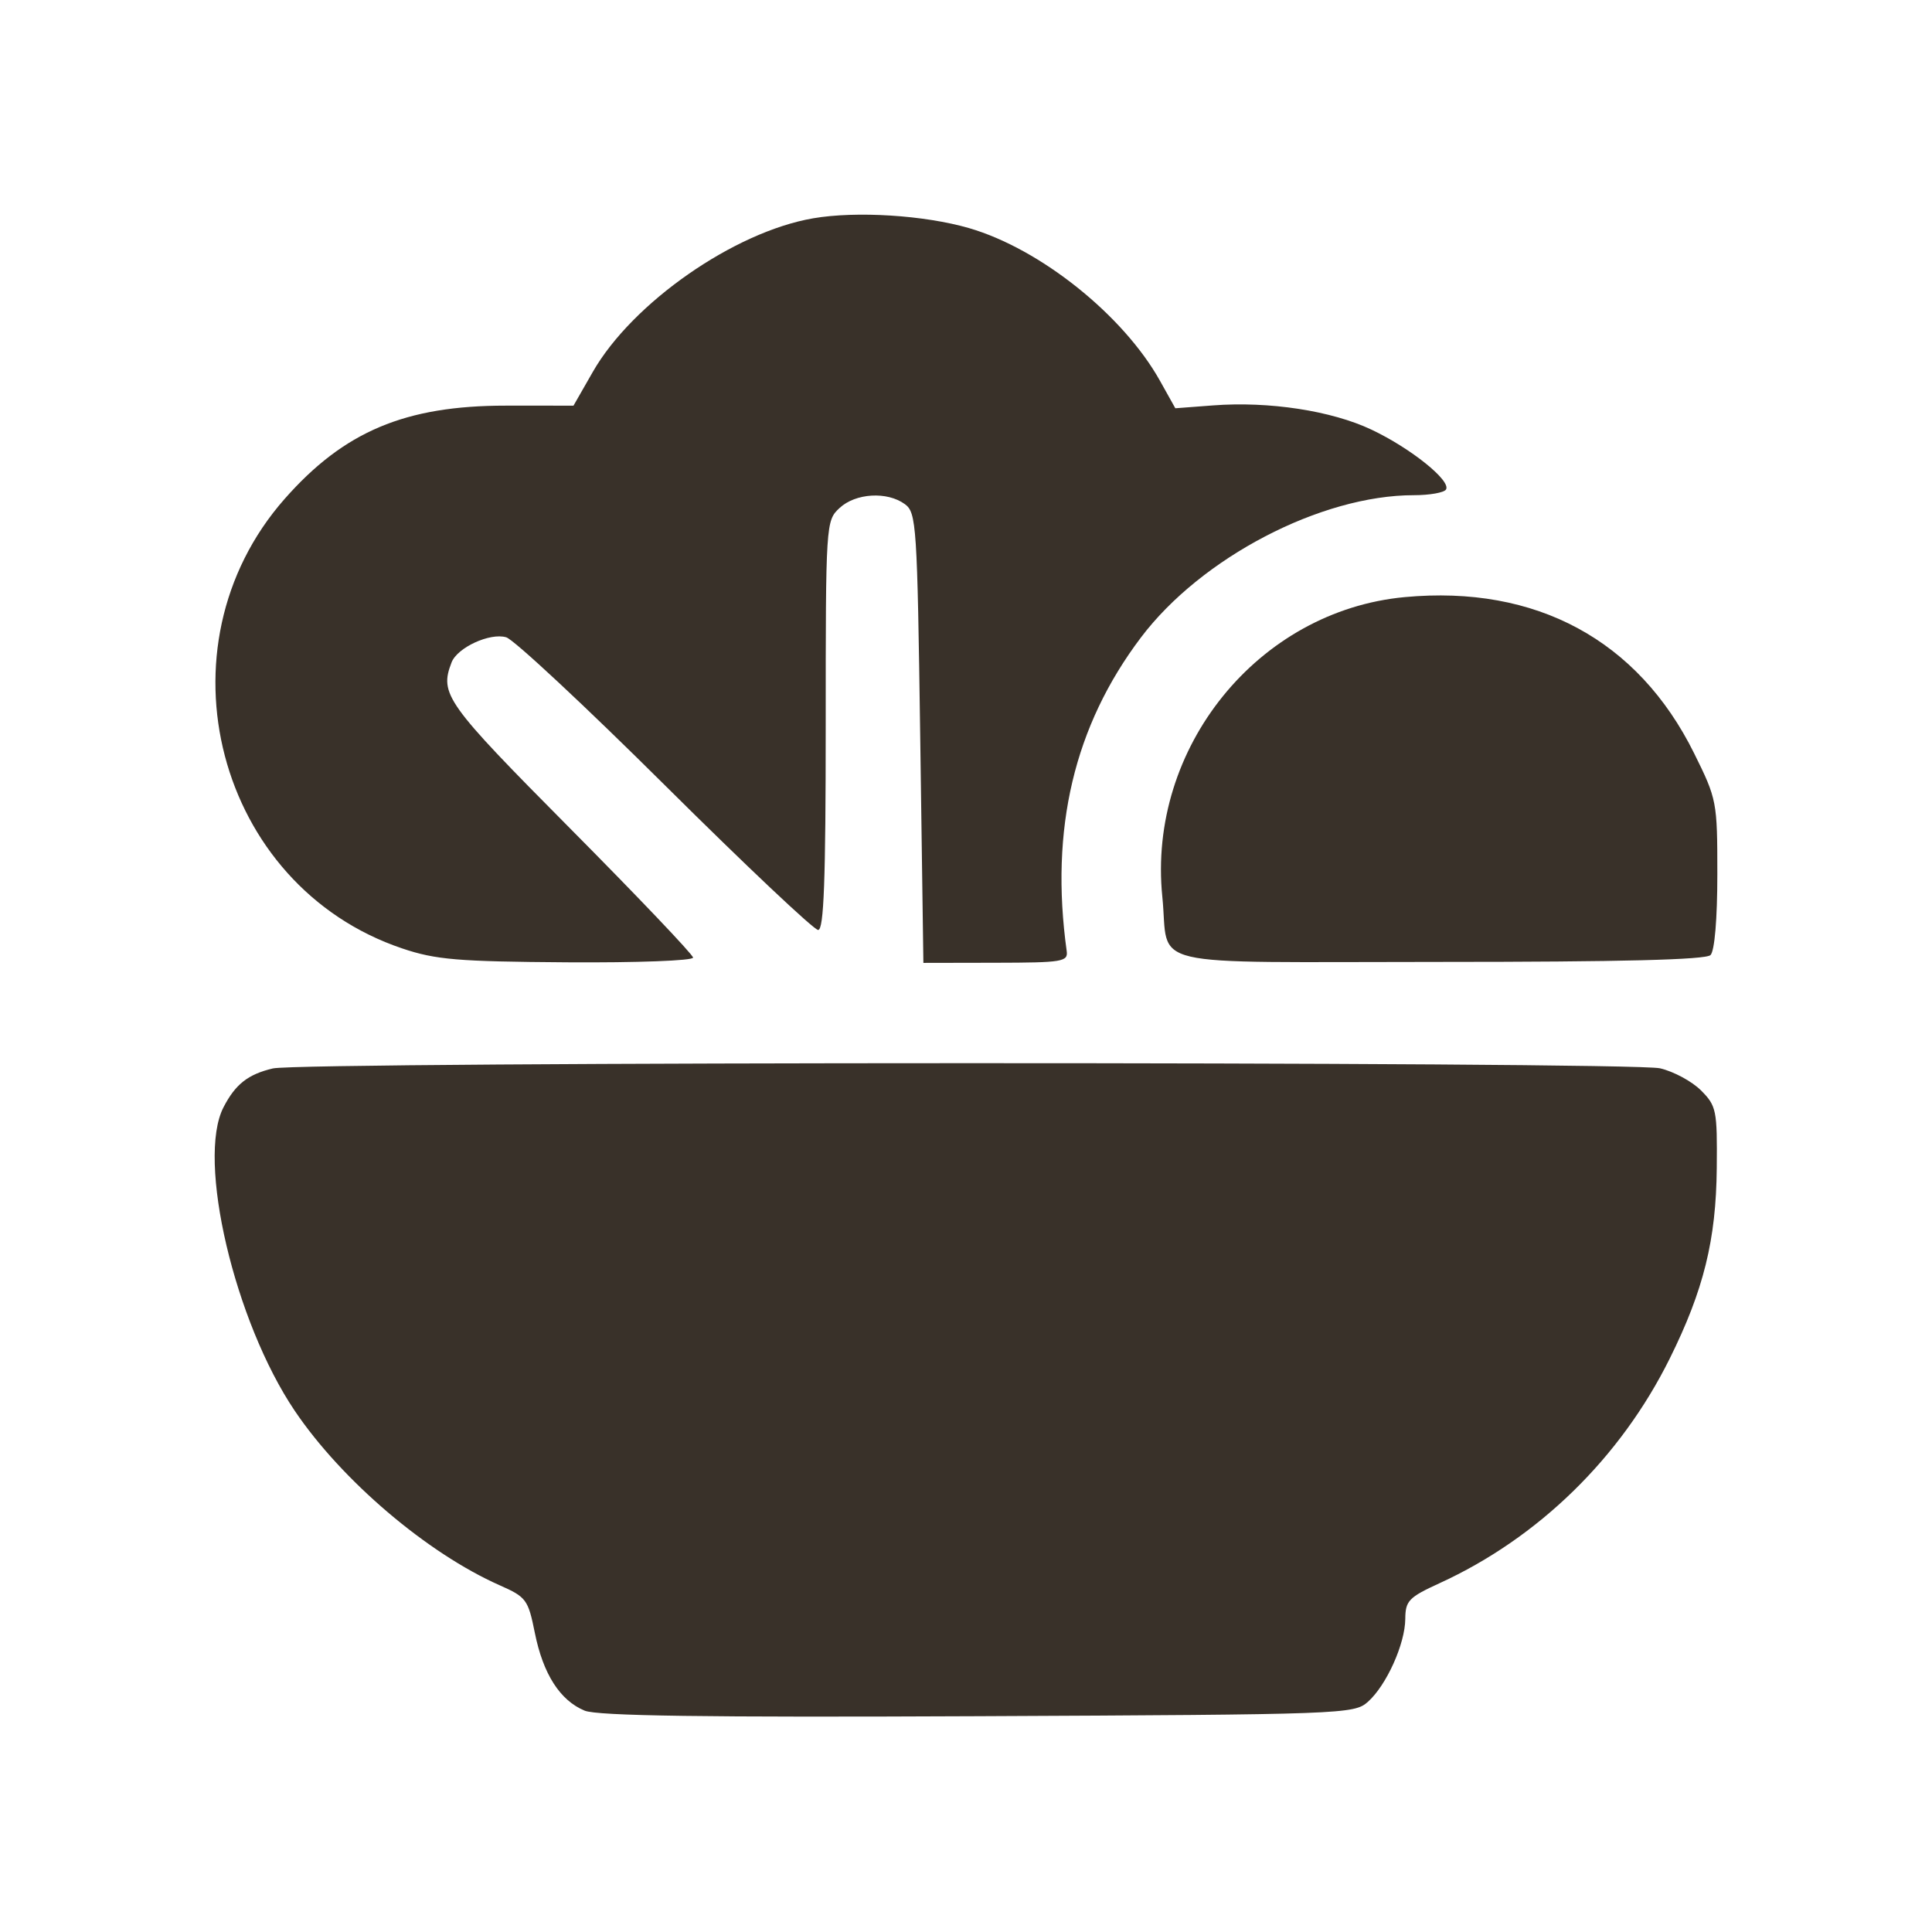 <svg width="360" height="360" viewBox="0 0 360 360" fill="none" xmlns="http://www.w3.org/2000/svg">
<path fill-rule="evenodd" clip-rule="evenodd" d="M151.511 40.679C136.789 43.21 117.823 56.432 110.463 69.295L106.863 75.586L94.257 75.585C75.496 75.584 64.106 80.387 53.026 92.976C28.712 120.598 40.355 165.074 74.954 176.729C81.194 178.831 85.28 179.176 105.676 179.313C118.658 179.4 129.176 179.006 129.144 178.433C129.113 177.863 118.81 167.041 106.249 154.385C83.026 130.984 81.867 129.362 84.14 123.439C85.208 120.656 91.308 117.851 94.331 118.752C95.751 119.175 109.092 131.619 123.976 146.404C138.861 161.19 151.673 173.287 152.449 173.287C153.518 173.287 153.859 164.056 153.859 135.174C153.859 97.477 153.888 97.034 156.43 94.666C159.42 91.879 165.307 91.527 168.605 93.937C170.768 95.517 170.915 97.748 171.472 137.511L172.059 179.42L185.561 179.395C197.993 179.373 199.04 179.199 198.763 177.21C195.605 154.46 200.145 135.278 212.592 118.793C223.838 103.898 246.131 92.272 263.448 92.272C266.384 92.272 269.08 91.796 269.439 91.216C270.44 89.596 262.884 83.524 255.55 80.055C248.104 76.532 236.464 74.75 226.06 75.539L219.005 76.074L216.15 70.965C209.323 58.743 193.861 46.37 180.593 42.513C172.264 40.092 159.581 39.292 151.511 40.679ZM261.77 111.26C234.438 113.799 213.773 139.338 216.583 167.104C217.954 180.646 211.956 179.238 268.28 179.238C302.064 179.238 317.852 178.84 318.727 177.964C319.497 177.194 320 171.238 320 162.893C320 149.351 319.919 148.932 315.667 140.35C305.212 119.246 286.208 108.989 261.77 111.26ZM50.836 199.089C46.206 200.188 43.868 202.027 41.652 206.313C36.612 216.059 43.692 246.239 54.924 262.885C63.686 275.869 79.603 289.419 93.117 295.398C98.066 297.586 98.413 298.057 99.66 304.265C101.199 311.932 104.351 316.854 108.933 318.752C111.317 319.74 131.288 320.022 182.225 319.788C250.343 319.476 252.313 319.404 254.879 317.119C258.346 314.031 261.823 306.322 261.854 301.648C261.878 298.282 262.502 297.633 268.242 295.005C286.644 286.581 301.936 271.661 311.114 253.178C317.453 240.413 319.771 231.03 319.894 217.646C319.994 206.864 319.832 206.066 316.955 203.181C315.282 201.502 311.848 199.65 309.324 199.064C303.755 197.773 56.282 197.796 50.836 199.089Z" fill="#393129"/>
</svg>

